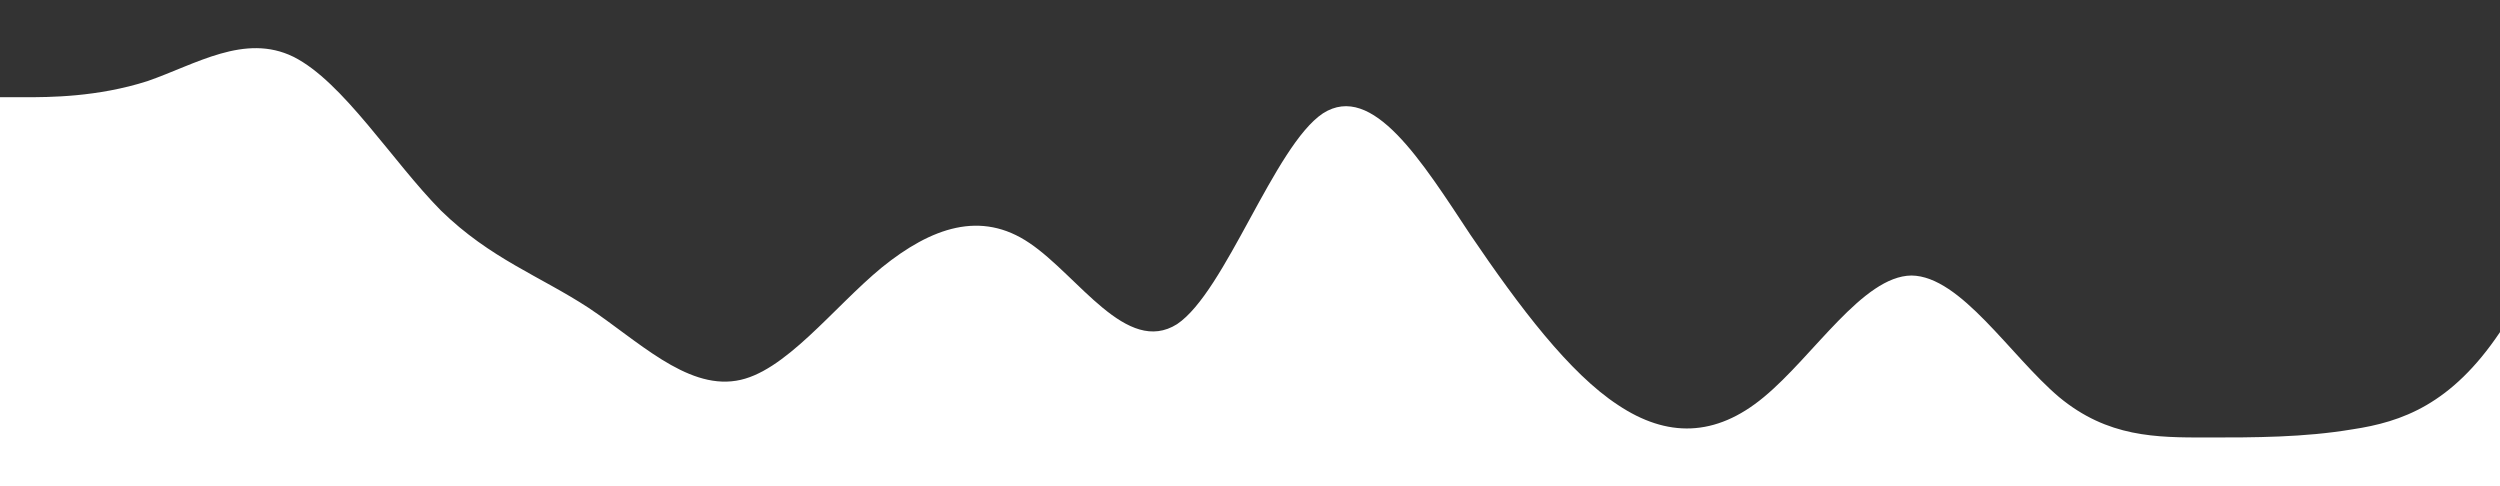 <?xml version="1.0" standalone="no"?>
<svg xmlns:link="http://www.w3.org/1999/xlink" id="wave" style="transform:rotate(0deg); transition: 0.3s" viewBox="0 0 1440 280" version="1.1" xmlns="http://www.w3.org/2000/svg"><rect x="0" y="0" width="1440" height="280" fill="#333333" stroke="none"/><defs><linearGradient id="sw-gradient-0" x1="0" x2="0" y1="1" y2="0"><stop stop-color="rgba(255, 255, 255, 1)" offset="0%"/><stop stop-color="rgba(255, 255, 255, 1)" offset="100%"/></linearGradient></defs><path style="transform:translate(0, 0px); opacity:1" fill="url(#sw-gradient-0)" d="M0,56L14.1,56C28.2,56,56,56,85,46.7C112.9,37,141,19,169,32.7C197.6,47,226,93,254,121.3C282.4,149,311,159,339,177.3C367.1,196,395,224,424,219.3C451.8,215,480,177,508,154C536.5,131,565,121,593,140C621.2,159,649,205,678,186.7C705.9,168,734,84,762,65.3C790.6,47,819,93,847,135.3C875.3,177,904,215,932,233.3C960,252,988,252,1016,228.7C1044.7,205,1073,159,1101,158.7C1129.4,159,1158,205,1186,228.7C1214.1,252,1242,252,1271,252C1298.8,252,1327,252,1355,247.3C1383.5,243,1412,233,1440,191.3C1468.2,149,1496,75,1525,70C1552.9,65,1581,131,1609,172.7C1637.6,215,1666,233,1694,219.3C1722.4,205,1751,159,1779,130.7C1807.1,103,1835,93,1864,107.3C1891.8,121,1920,159,1948,186.7C1976.5,215,2005,233,2019,242.7L2032.9,252L2032.9,280L2018.8,280C2004.7,280,1976,280,1948,280C1920,280,1892,280,1864,280C1835.3,280,1807,280,1779,280C1750.6,280,1722,280,1694,280C1665.9,280,1638,280,1609,280C1581.2,280,1553,280,1525,280C1496.5,280,1468,280,1440,280C1411.8,280,1384,280,1355,280C1327.1,280,1299,280,1271,280C1242.4,280,1214,280,1186,280C1157.6,280,1129,280,1101,280C1072.9,280,1045,280,1016,280C988.2,280,960,280,932,280C903.5,280,875,280,847,280C818.8,280,791,280,762,280C734.1,280,706,280,678,280C649.4,280,621,280,593,280C564.7,280,536,280,508,280C480,280,452,280,424,280C395.3,280,367,280,339,280C310.6,280,282,280,254,280C225.9,280,198,280,169,280C141.2,280,113,280,85,280C56.5,280,28,280,14,280L0,280Z"/></svg>